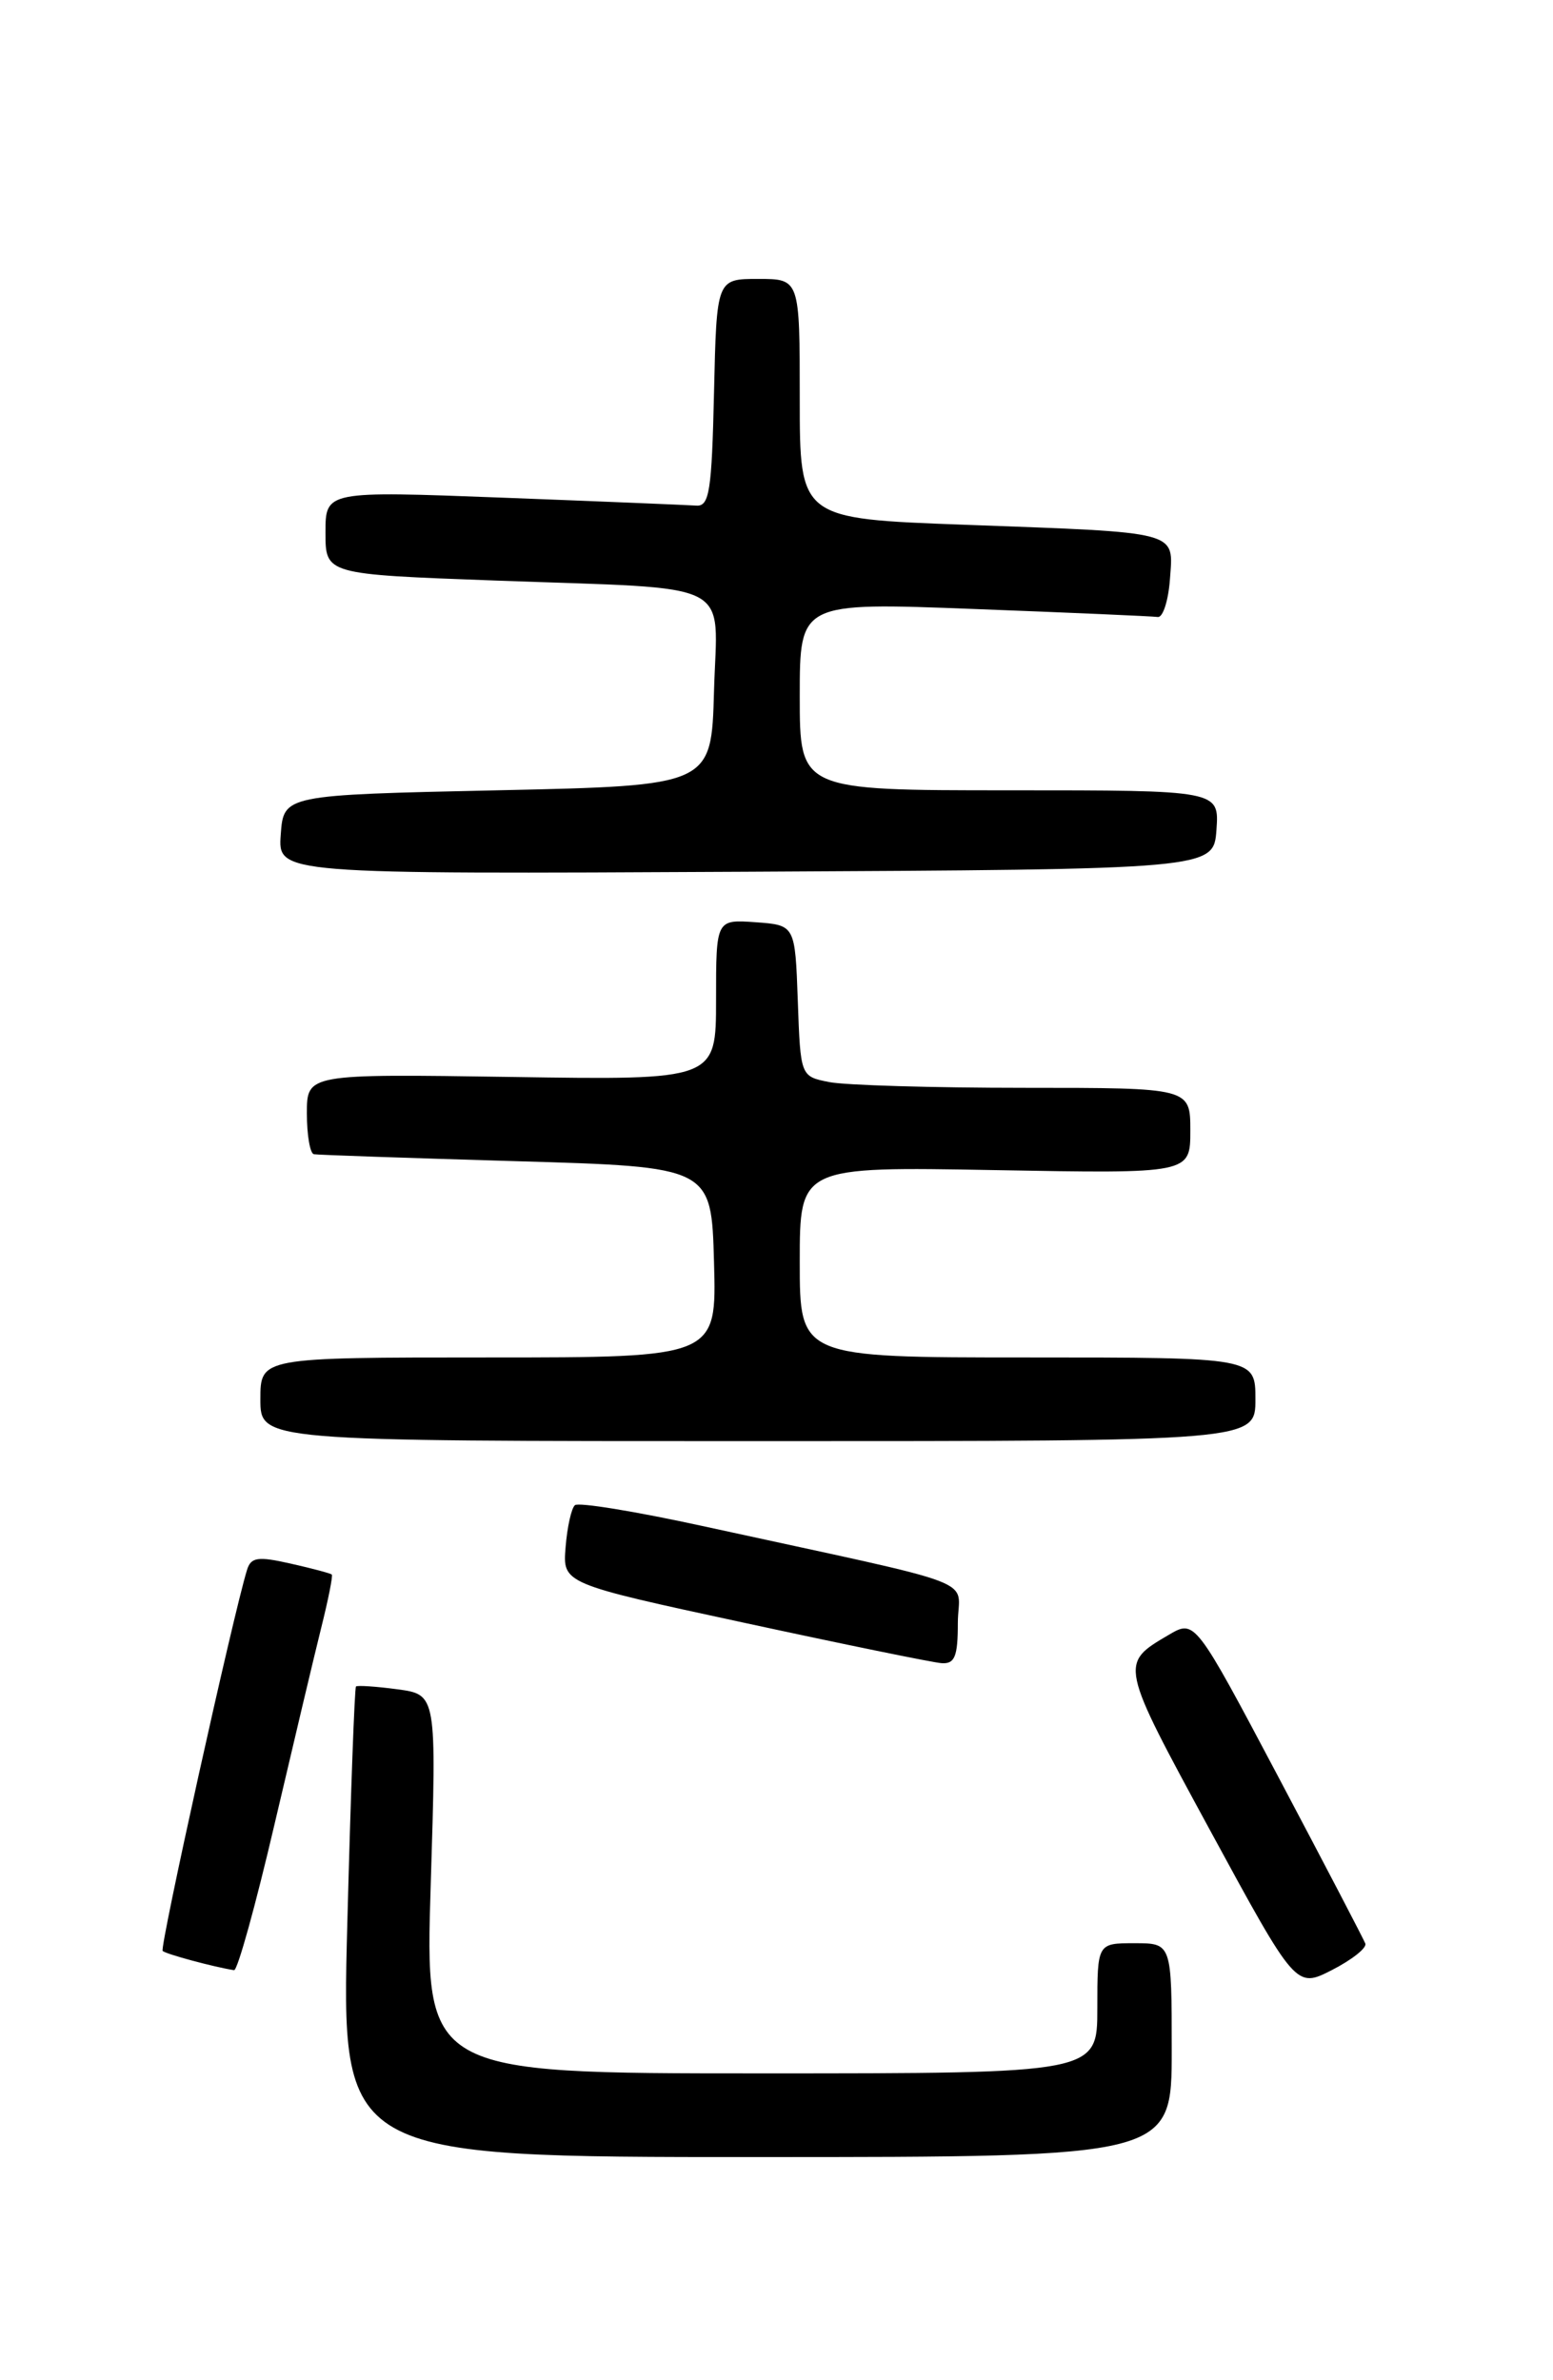 <?xml version="1.0" encoding="UTF-8" standalone="no"?>
<!DOCTYPE svg PUBLIC "-//W3C//DTD SVG 1.1//EN" "http://www.w3.org/Graphics/SVG/1.1/DTD/svg11.dtd" >
<svg xmlns="http://www.w3.org/2000/svg" xmlns:xlink="http://www.w3.org/1999/xlink" version="1.1" viewBox="0 0 167 256">
 <g >
 <path fill="currentColor"
d=" M 126.00 220.50 C 126.00 209.00 126.00 209.00 122.00 209.00 C 118.00 209.00 118.00 209.00 118.00 216.00 C 118.00 223.00 118.00 223.00 81.84 223.00 C 45.68 223.00 45.68 223.00 46.32 202.63 C 46.95 182.26 46.95 182.26 42.74 181.69 C 40.43 181.38 38.42 181.25 38.28 181.39 C 38.13 181.54 37.71 192.98 37.35 206.83 C 36.68 232.00 36.68 232.00 81.34 232.00 C 126.00 232.00 126.00 232.00 126.00 220.50 Z  M 146.82 209.04 C 146.64 208.57 142.45 200.53 137.50 191.18 C 128.50 174.18 128.50 174.18 125.67 175.84 C 120.38 178.95 120.37 178.89 130.12 196.85 C 139.36 213.86 139.36 213.86 143.24 211.88 C 145.38 210.78 146.99 209.51 146.82 209.04 Z  M 29.51 196.25 C 31.54 187.59 33.80 178.04 34.55 175.04 C 35.30 172.04 35.81 169.48 35.68 169.35 C 35.55 169.22 33.56 168.69 31.25 168.17 C 27.72 167.37 26.98 167.48 26.56 168.86 C 25.07 173.68 17.15 209.48 17.49 209.83 C 17.84 210.17 23.03 211.57 25.17 211.90 C 25.54 211.95 27.49 204.91 29.51 196.25 Z  M 103.00 174.57 C 103.00 169.55 106.55 170.90 75.50 164.12 C 68.35 162.56 62.19 161.55 61.82 161.89 C 61.44 162.23 60.99 164.26 60.82 166.41 C 60.50 170.32 60.50 170.32 80.00 174.53 C 90.72 176.85 100.29 178.81 101.25 178.88 C 102.67 178.98 103.00 178.17 103.00 174.57 Z  M 135.00 150.50 C 135.00 146.00 135.00 146.00 110.50 146.00 C 86.00 146.00 86.00 146.00 86.00 135.73 C 86.00 125.47 86.00 125.47 107.00 125.85 C 128.00 126.23 128.00 126.23 128.00 121.61 C 128.00 117.00 128.00 117.00 110.13 117.00 C 100.29 117.00 90.86 116.72 89.16 116.38 C 86.08 115.77 86.08 115.77 85.79 107.63 C 85.50 99.50 85.50 99.50 81.25 99.19 C 77.00 98.89 77.00 98.89 77.00 107.53 C 77.00 116.17 77.00 116.17 55.00 115.83 C 33.00 115.50 33.00 115.50 33.00 119.75 C 33.00 122.09 33.34 124.06 33.75 124.14 C 34.16 124.22 43.95 124.55 55.50 124.89 C 76.50 125.50 76.50 125.50 76.78 135.75 C 77.07 146.00 77.07 146.00 52.53 146.00 C 28.00 146.00 28.00 146.00 28.00 150.50 C 28.00 155.00 28.00 155.00 81.50 155.00 C 135.00 155.00 135.00 155.00 135.00 150.50 Z  M 130.81 89.25 C 131.11 85.00 131.11 85.00 108.56 85.00 C 86.00 85.00 86.00 85.00 86.00 74.89 C 86.00 64.78 86.00 64.78 104.75 65.50 C 115.06 65.89 123.95 66.28 124.50 66.36 C 125.05 66.44 125.64 64.60 125.81 62.28 C 126.18 57.06 127.09 57.30 103.75 56.44 C 86.00 55.79 86.00 55.79 86.00 42.89 C 86.00 30.00 86.00 30.00 81.53 30.00 C 77.06 30.00 77.06 30.00 76.78 42.25 C 76.54 52.82 76.28 54.48 74.88 54.38 C 73.99 54.32 64.65 53.93 54.13 53.53 C 35.00 52.80 35.00 52.80 35.00 57.28 C 35.00 61.77 35.00 61.77 53.25 62.44 C 79.51 63.40 77.12 62.19 76.78 74.34 C 76.50 84.50 76.50 84.50 53.50 85.00 C 30.50 85.50 30.50 85.50 30.19 89.76 C 29.88 94.02 29.88 94.02 80.19 93.76 C 130.50 93.50 130.50 93.50 130.81 89.25 Z "/>
</g>
</svg>